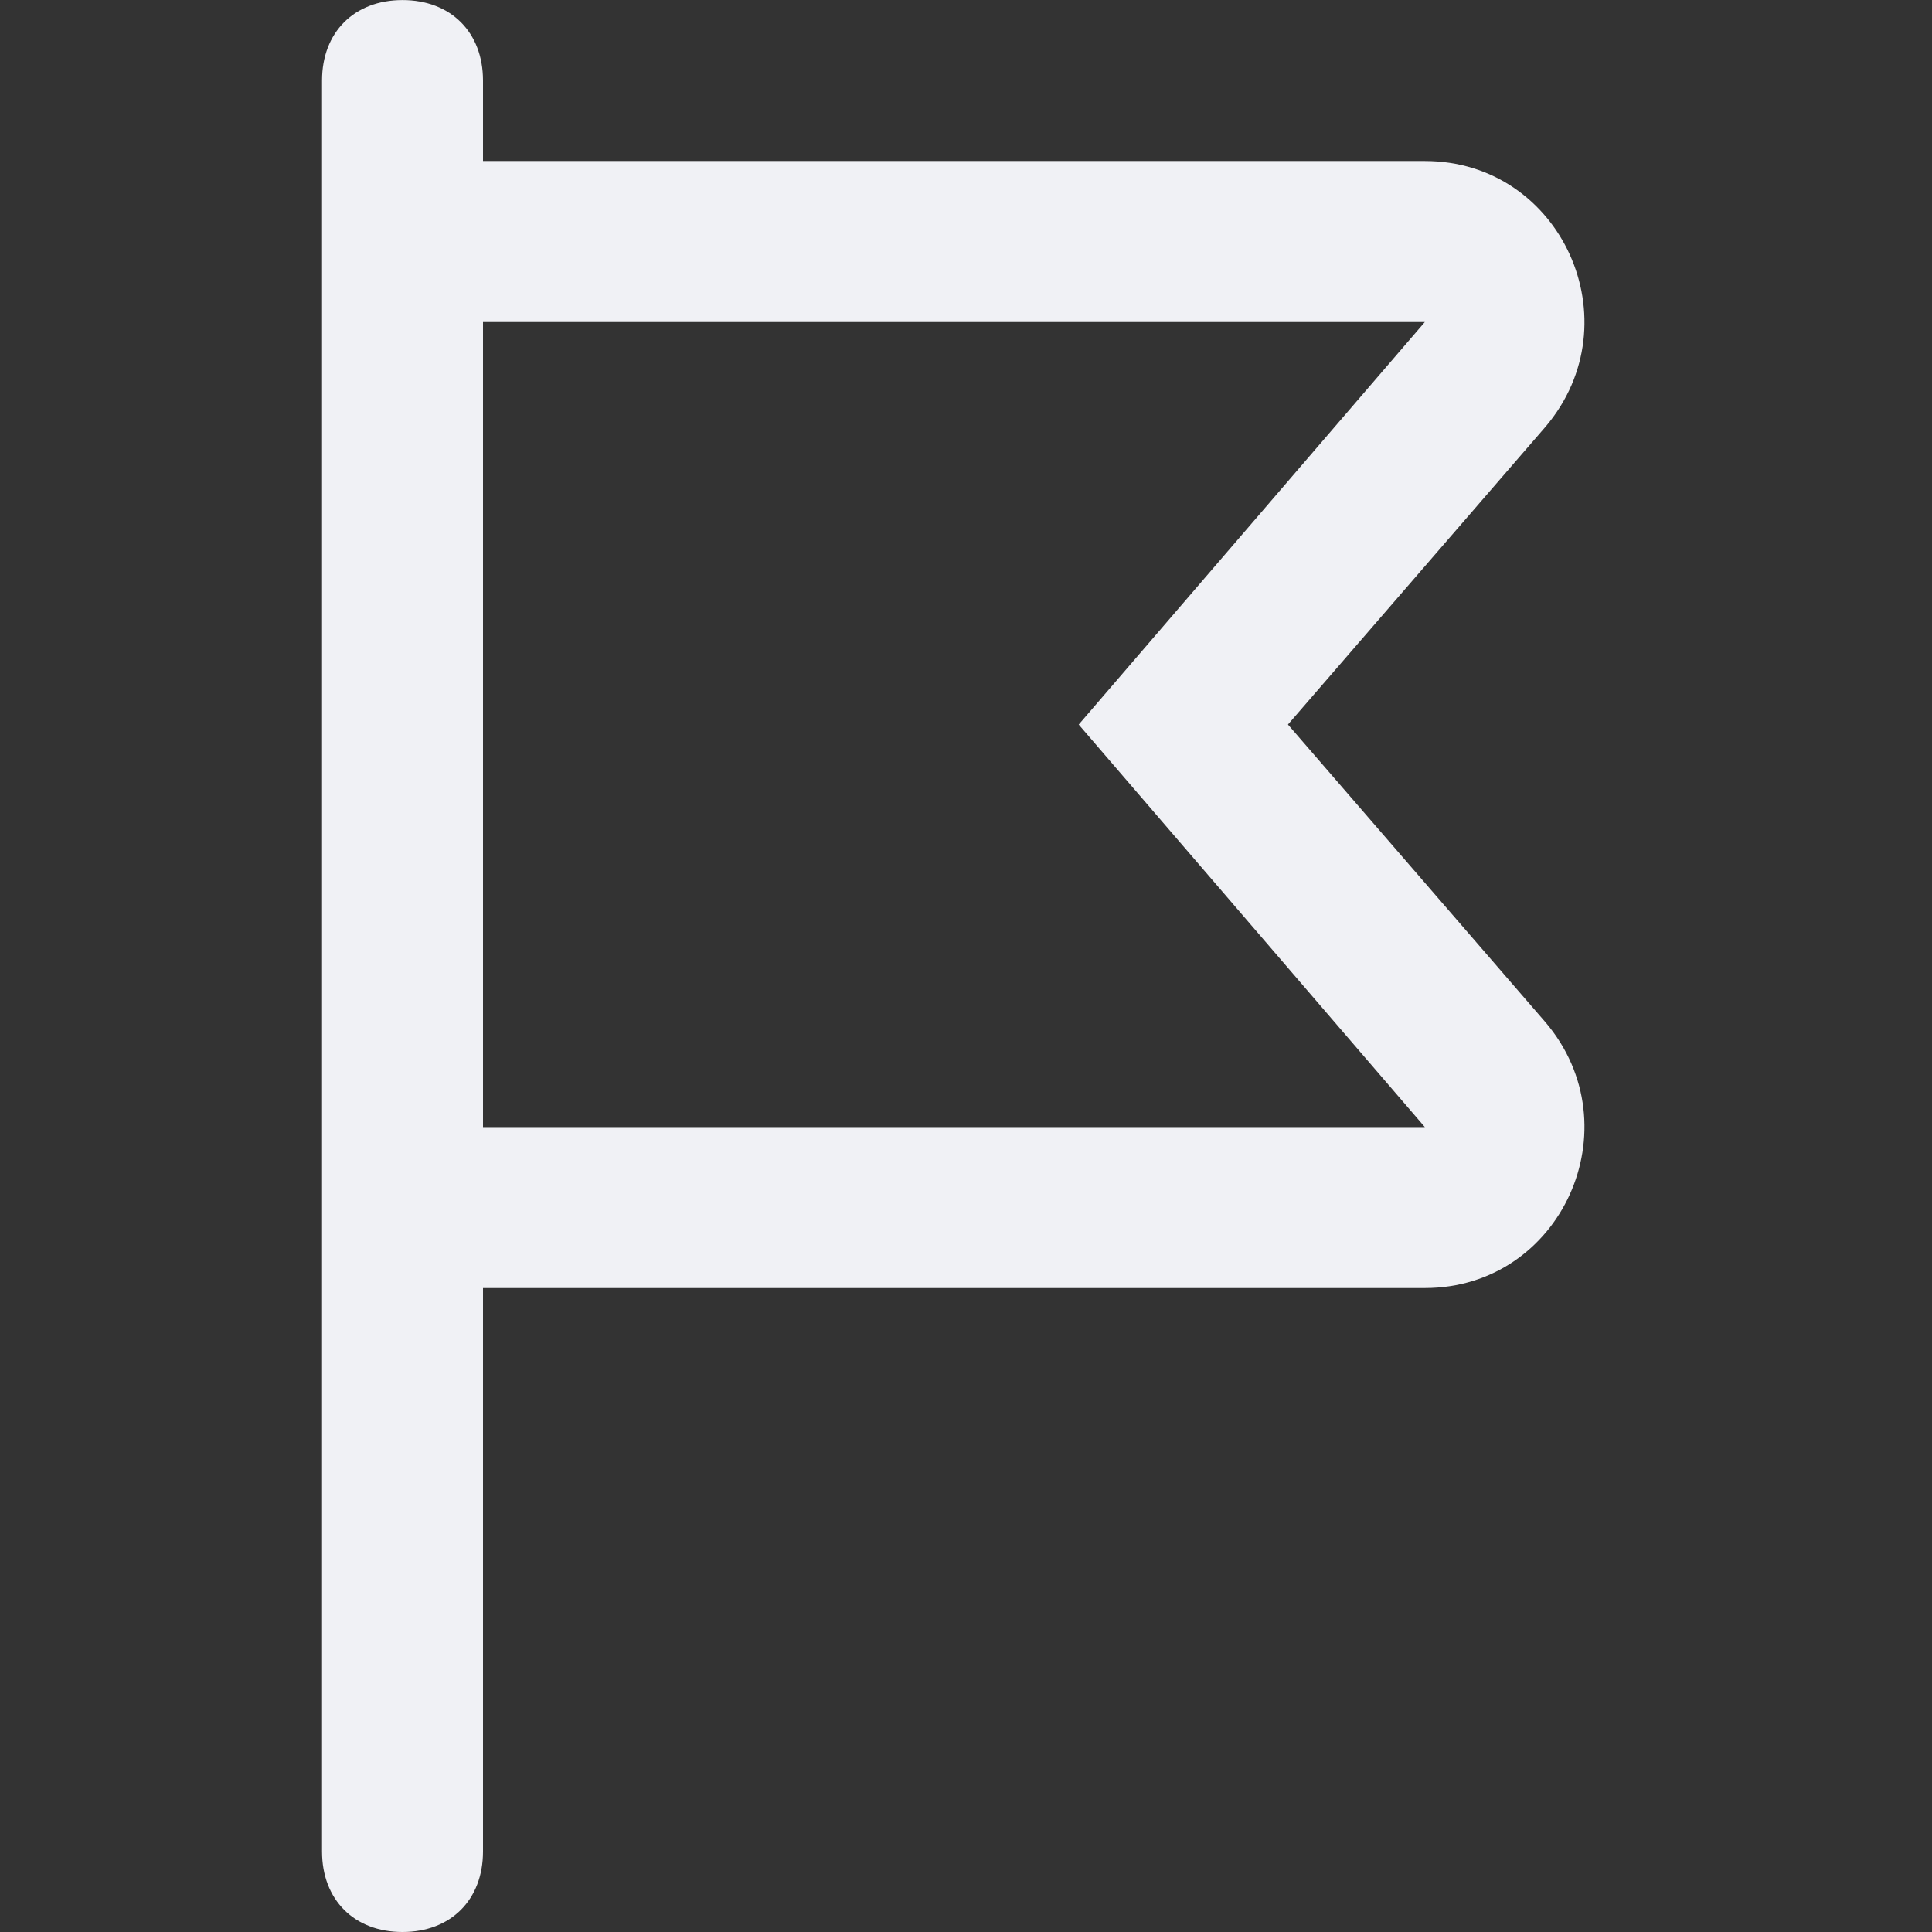 <!-- Generated by IcoMoon.io -->
<svg version="1.1" xmlns="http://www.w3.org/2000/svg" width="32" height="32" viewBox="0 0 32 32">
<rect x="0" y="0" width="32" height="32" fill="#333333" stroke="none"/>
<title>flag</title>
<path fill="#f0f1f5" d="M21.333 12l4.267-4.933c1.467-1.733 0.267-4.4-2-4.4h-15.6v-1.333c0-0.8-0.533-1.333-1.333-1.333s-1.333 0.533-1.333 1.333v29.333c0 0.8 0.533 1.333 1.333 1.333s1.333-0.533 1.333-1.333v-9.333h15.6c2.267 0 3.467-2.667 2-4.4l-4.267-4.933zM8 18.667v-13.333h15.6l-5.733 6.667 5.733 6.667h-15.6z"></path>
</svg>
